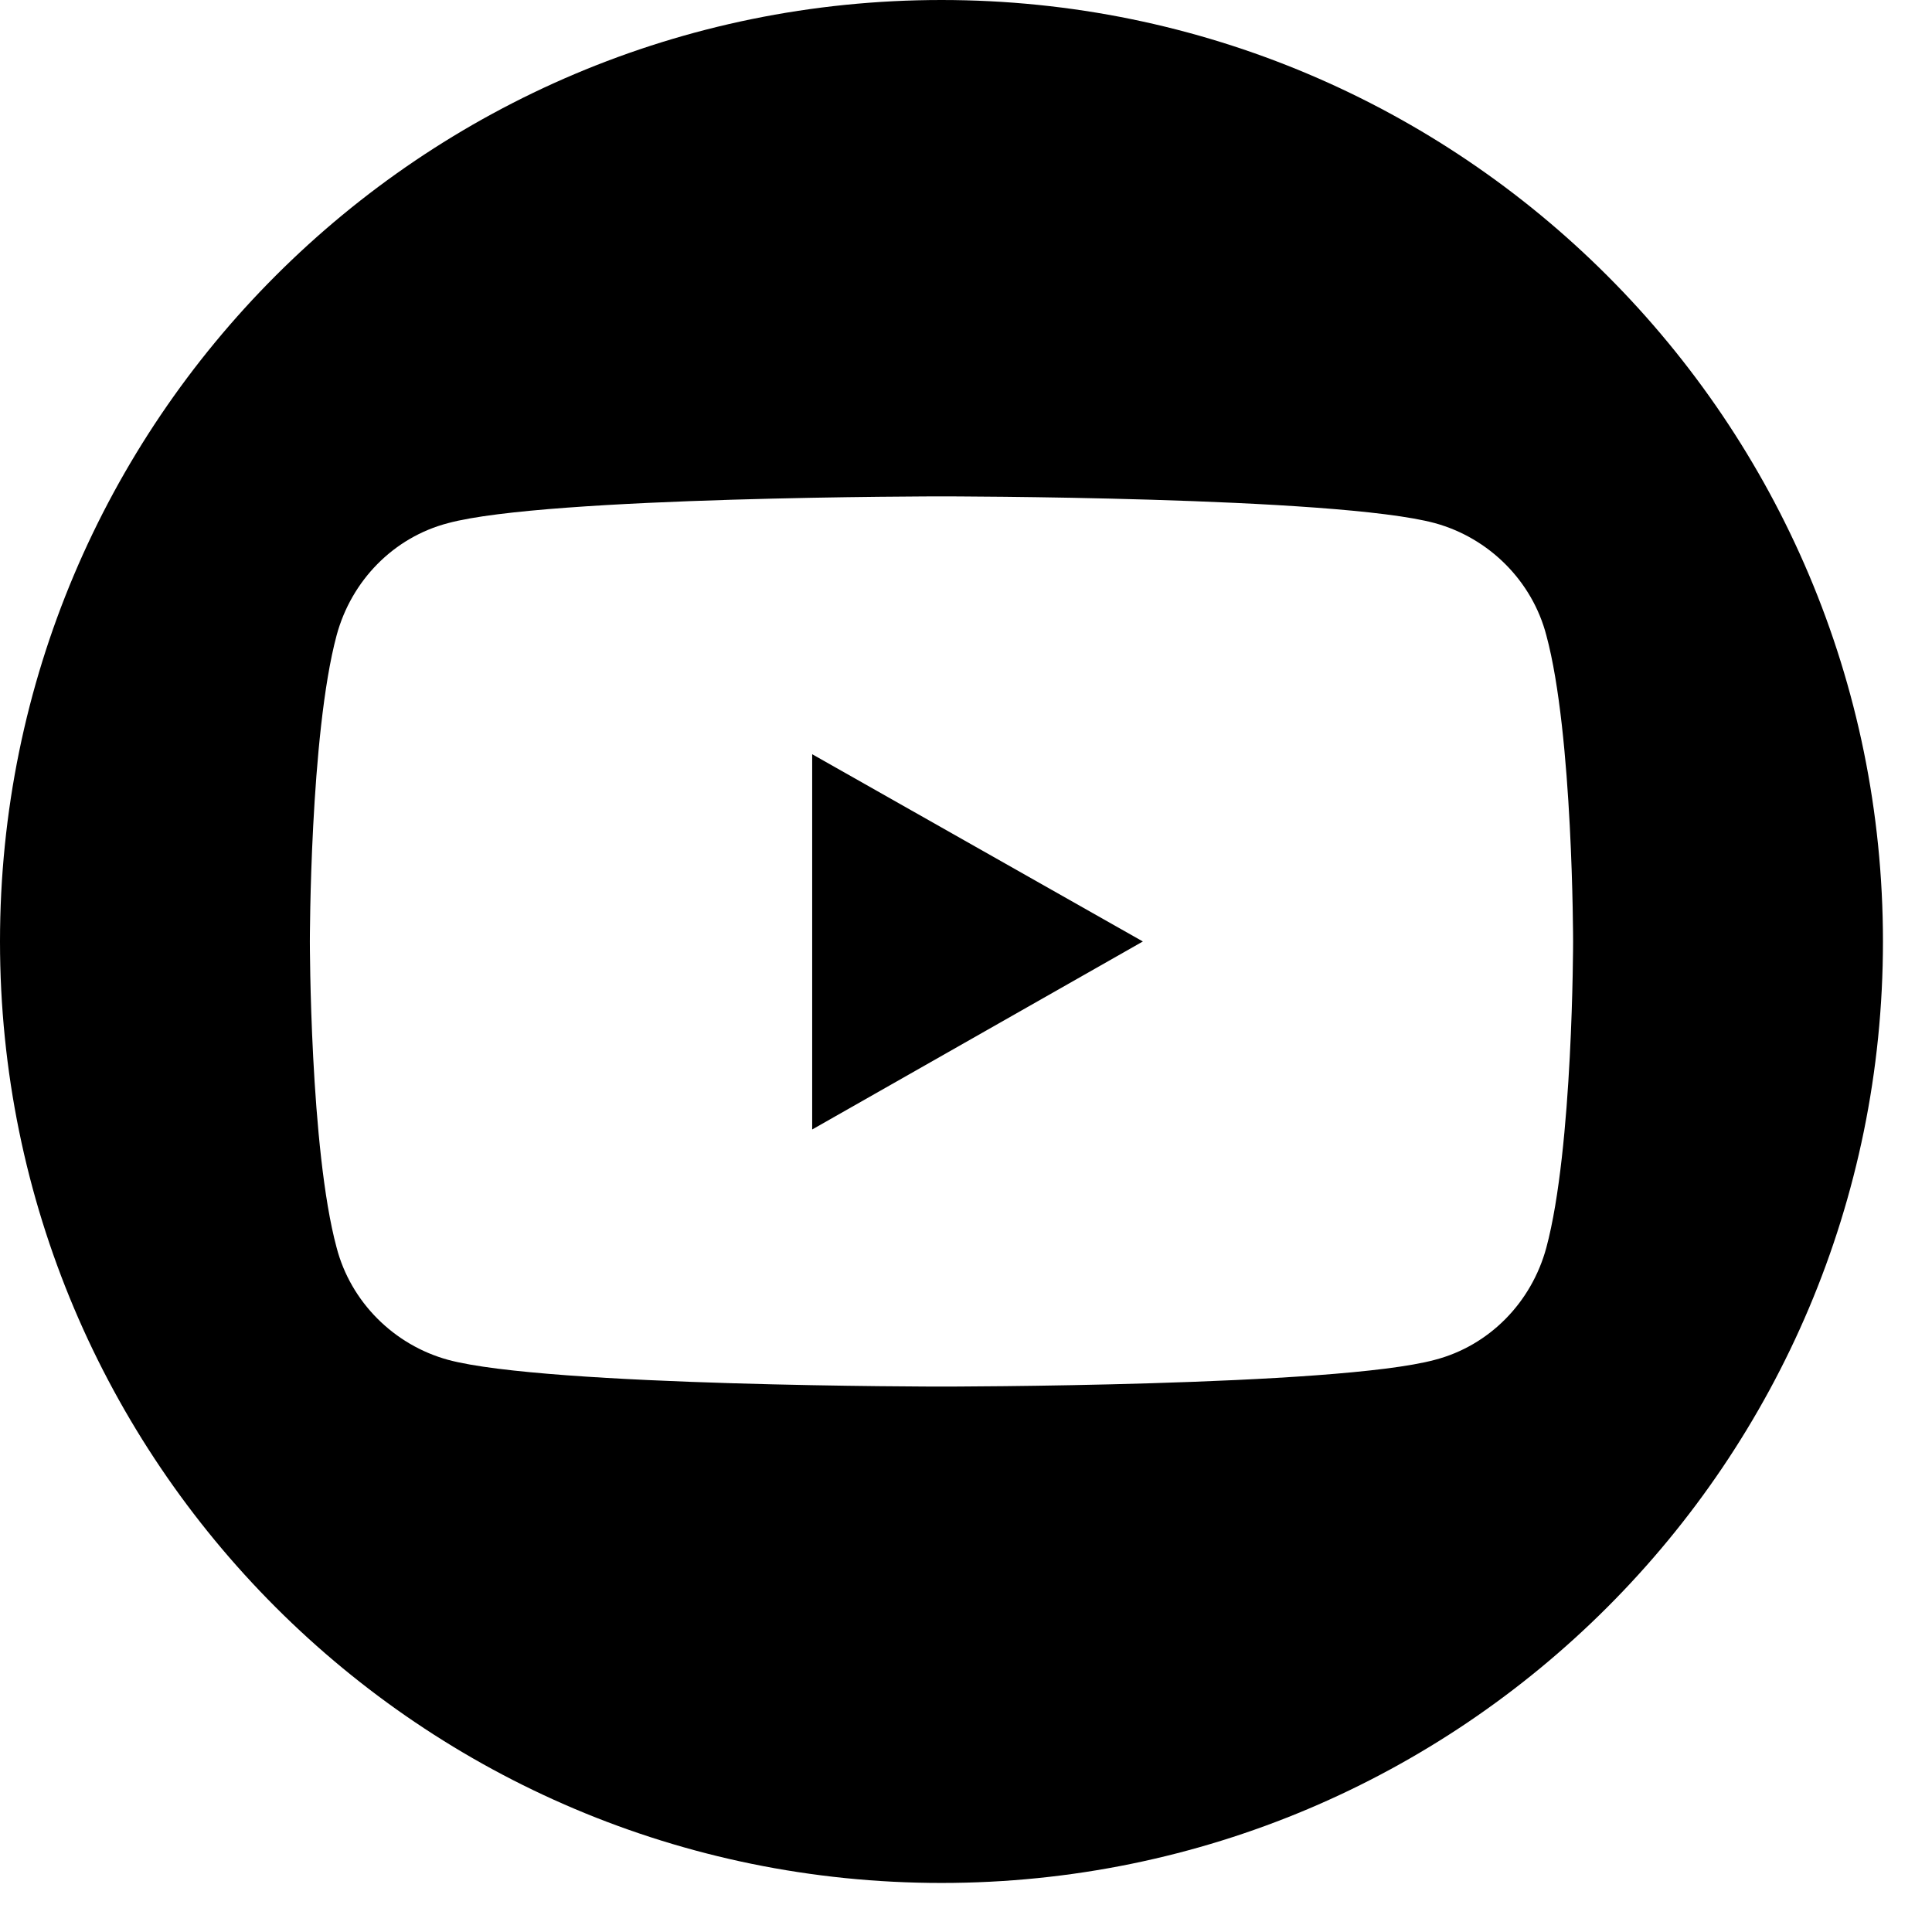 <svg width="26" height="26" viewBox="0 0 26 26" fill="none" xmlns="http://www.w3.org/2000/svg">
<g clip-path="url(#clip0_101_2)">
<path d="M12.67 0C5.67 0 0 5.67 0 12.67C0 19.67 5.67 25.34 12.67 25.34C19.67 25.34 25.34 19.67 25.34 12.67C25.34 5.67 19.67 0 12.67 0ZM20.81 16.79C20.61 17.53 20.04 18.11 19.31 18.3C17.98 18.66 12.67 18.66 12.67 18.66C12.67 18.66 7.36 18.66 6.03 18.3C5.3 18.1 4.72 17.52 4.53 16.79C4.17 15.46 4.17 12.67 4.17 12.67C4.17 12.67 4.17 9.89 4.53 8.55C4.73 7.81 5.3 7.23 6.03 7.04C7.36 6.68 12.67 6.68 12.67 6.68C12.67 6.68 17.98 6.68 19.31 7.04C20.04 7.24 20.62 7.82 20.81 8.55C21.17 9.88 21.17 12.67 21.17 12.67C21.17 12.67 21.17 15.45 20.81 16.79Z" fill="currentColor"/>
<path d="M10.93 15.2L15.38 12.67L10.93 10.15V15.2Z" fill="currentColor"/>
</g>
<defs>
<clipPath id="clip0_101_2">
<rect width="25.34" height="25.34" fill="white"/>
</clipPath>
</defs>
</svg>
